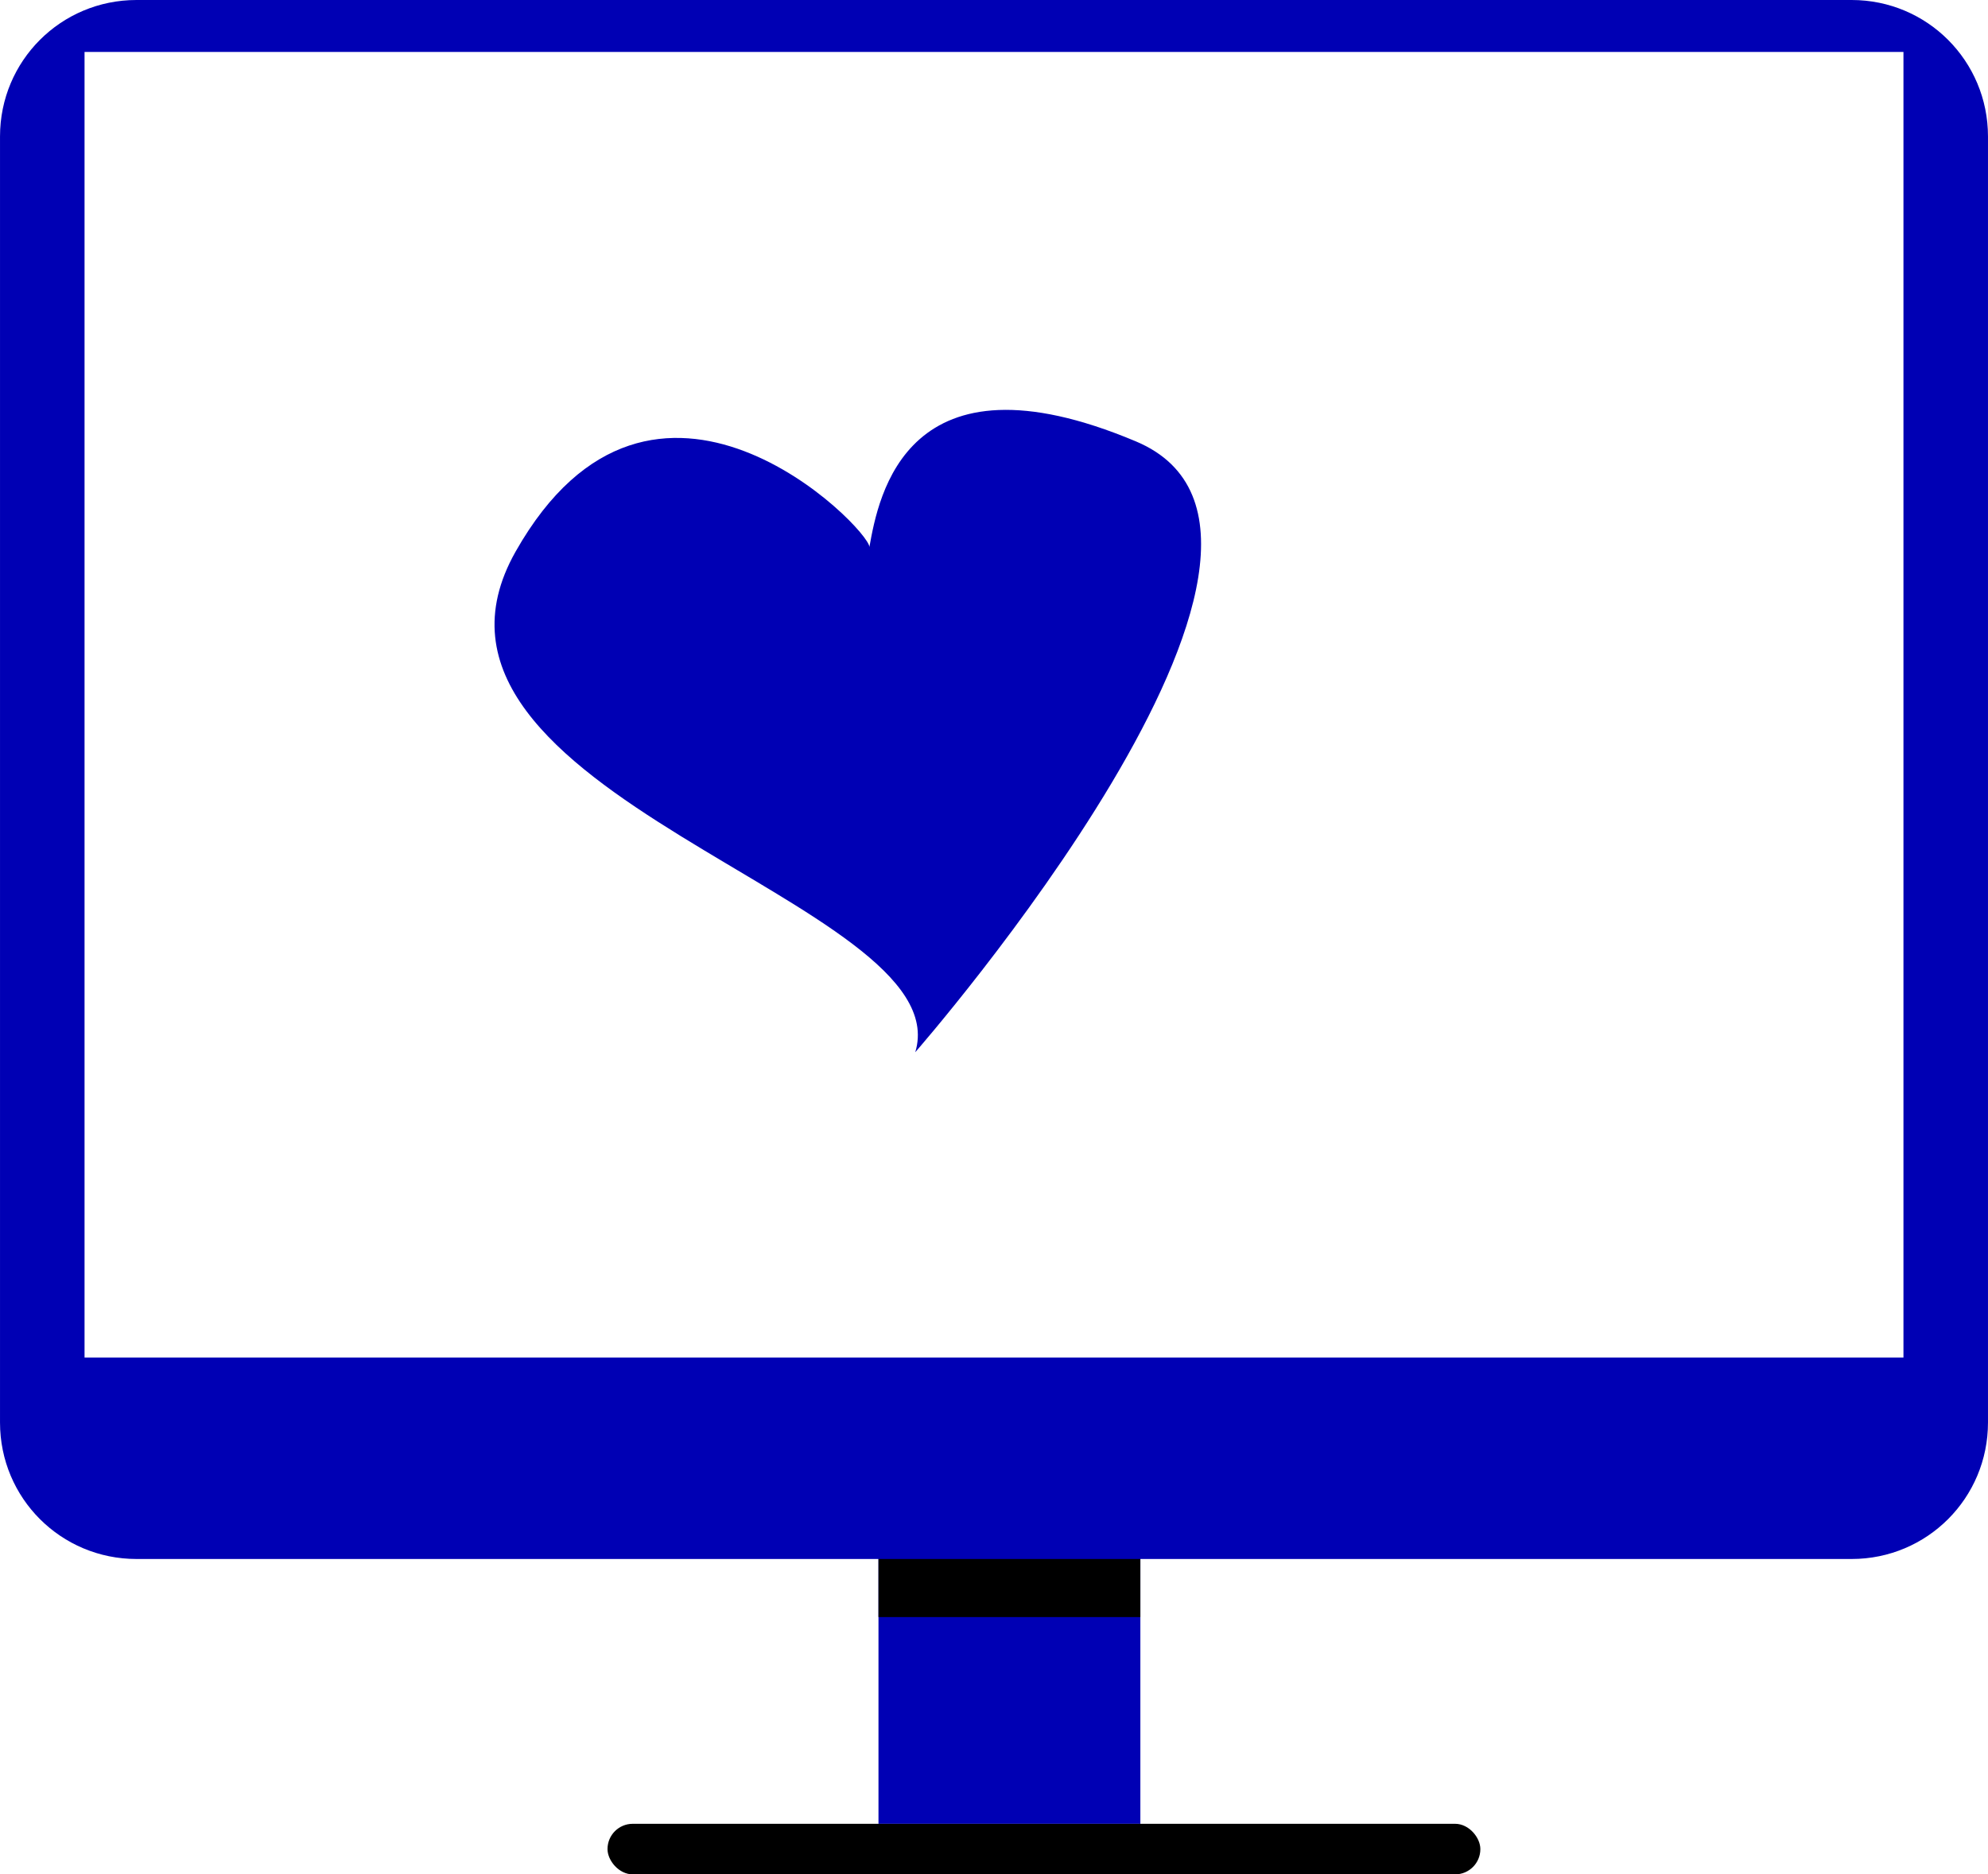 <?xml version="1.0" encoding="UTF-8" standalone="no"?>
<!-- Created with Inkscape (http://www.inkscape.org/) -->

<svg
   xmlns:dc="http://purl.org/dc/elements/1.1/"
   xmlns:cc="http://creativecommons.org/ns#"
   xmlns:rdf="http://www.w3.org/1999/02/22-rdf-syntax-ns#"
   xmlns:svg="http://www.w3.org/2000/svg"
   xmlns="http://www.w3.org/2000/svg"
   xmlns:sodipodi="http://sodipodi.sourceforge.net/DTD/sodipodi-0.dtd"
   xmlns:inkscape="http://www.inkscape.org/namespaces/inkscape"
   width="48"
   height="45.263"
   viewBox="0 0 12.7 11.976"
   version="1.1"
   id="svg846"
   inkscape:version="0.92.3 (2405546, 2018-03-11)"
   sodipodi:docname="grafis.svg">
  <defs
     id="defs840" />
  <sodipodi:namedview
     id="base"
     pagecolor="#ffffff"
     bordercolor="#666666"
     borderopacity="1.0"
     inkscape:pageopacity="0.0"
     inkscape:pageshadow="2"
     inkscape:zoom="11.129861"
     inkscape:cx="19.316391"
     inkscape:cy="34.418943"
     inkscape:document-units="mm"
     inkscape:current-layer="svg846"
     showgrid="false"
     units="px"
     inkscape:window-width="1920"
     inkscape:window-height="1055"
     inkscape:window-x="0"
     inkscape:window-y="0"
     inkscape:window-maximized="1" />
  <g
     inkscape:label="Layer 1"
     inkscape:groupmode="layer"
     id="layer1"
     transform="translate(0,-285.024)" />
  <rect
     style="opacity:1;fill:#0000b4;fill-opacity:1;stroke:none;stroke-width:8.851;stroke-linecap:round;stroke-linejoin:round;stroke-miterlimit:4;stroke-dasharray:none;stroke-opacity:1"
     id="rect1415"
     width="1.673"
     height="1.937"
     x="5.612"
     y="9.716" />
  <rect
     y="9.716"
     x="5.612"
     height="0.616"
     width="1.673"
     id="rect1426"
     style="opacity:1;fill:#000000;fill-opacity:1;stroke:none;stroke-width:4.993;stroke-linecap:round;stroke-linejoin:round;stroke-miterlimit:4;stroke-dasharray:none;stroke-opacity:1" />
  <path
     style="opacity:1;fill:#0000b4;fill-opacity:1;stroke:none;stroke-width:8.851;stroke-linecap:round;stroke-linejoin:round;stroke-miterlimit:4;stroke-dasharray:none;stroke-opacity:1"
     d="M 0.872,8.2366667e-6 C 0.389,8.2366667e-6 0,0.389 0,0.872 V 9.089 C 0,9.572 0.389,9.961 0.872,9.961 H 11.829 C 12.311,9.961 12.7,9.572 12.7,9.089 V 0.872 C 12.7,0.389 12.311,8.2366667e-6 11.829,8.2366667e-6 Z M 0.54,0.332 H 12.16 V 8.674 H 0.54 Z"
     id="rect1391"
     inkscape:connector-curvature="0" />
  <rect
     style="opacity:1;fill:#000000;fill-opacity:1;stroke:none;stroke-width:8.851;stroke-linecap:round;stroke-linejoin:round;stroke-miterlimit:4;stroke-dasharray:none;stroke-opacity:1"
     id="rect1428"
     width="5.576"
     height="0.323"
     x="3.881"
     y="11.653"
     ry="0.161" />
  <path
     style="opacity:1;fill:#0000b4;fill-opacity:1;stroke:none;stroke-width:8.851;stroke-linecap:round;stroke-linejoin:round;stroke-miterlimit:4;stroke-dasharray:none;stroke-opacity:1"
     d="m 5.554,3.495 c 0,-0.117 -1.379,-1.526 -2.26,0.029 -0.88,1.555 2.847,2.23 2.553,3.199 0,0 2.876,-3.287 1.409,-3.903 C 5.788,2.203 5.612,3.172 5.554,3.495 Z"
     id="path1430"
     inkscape:connector-curvature="0" />
</svg>
